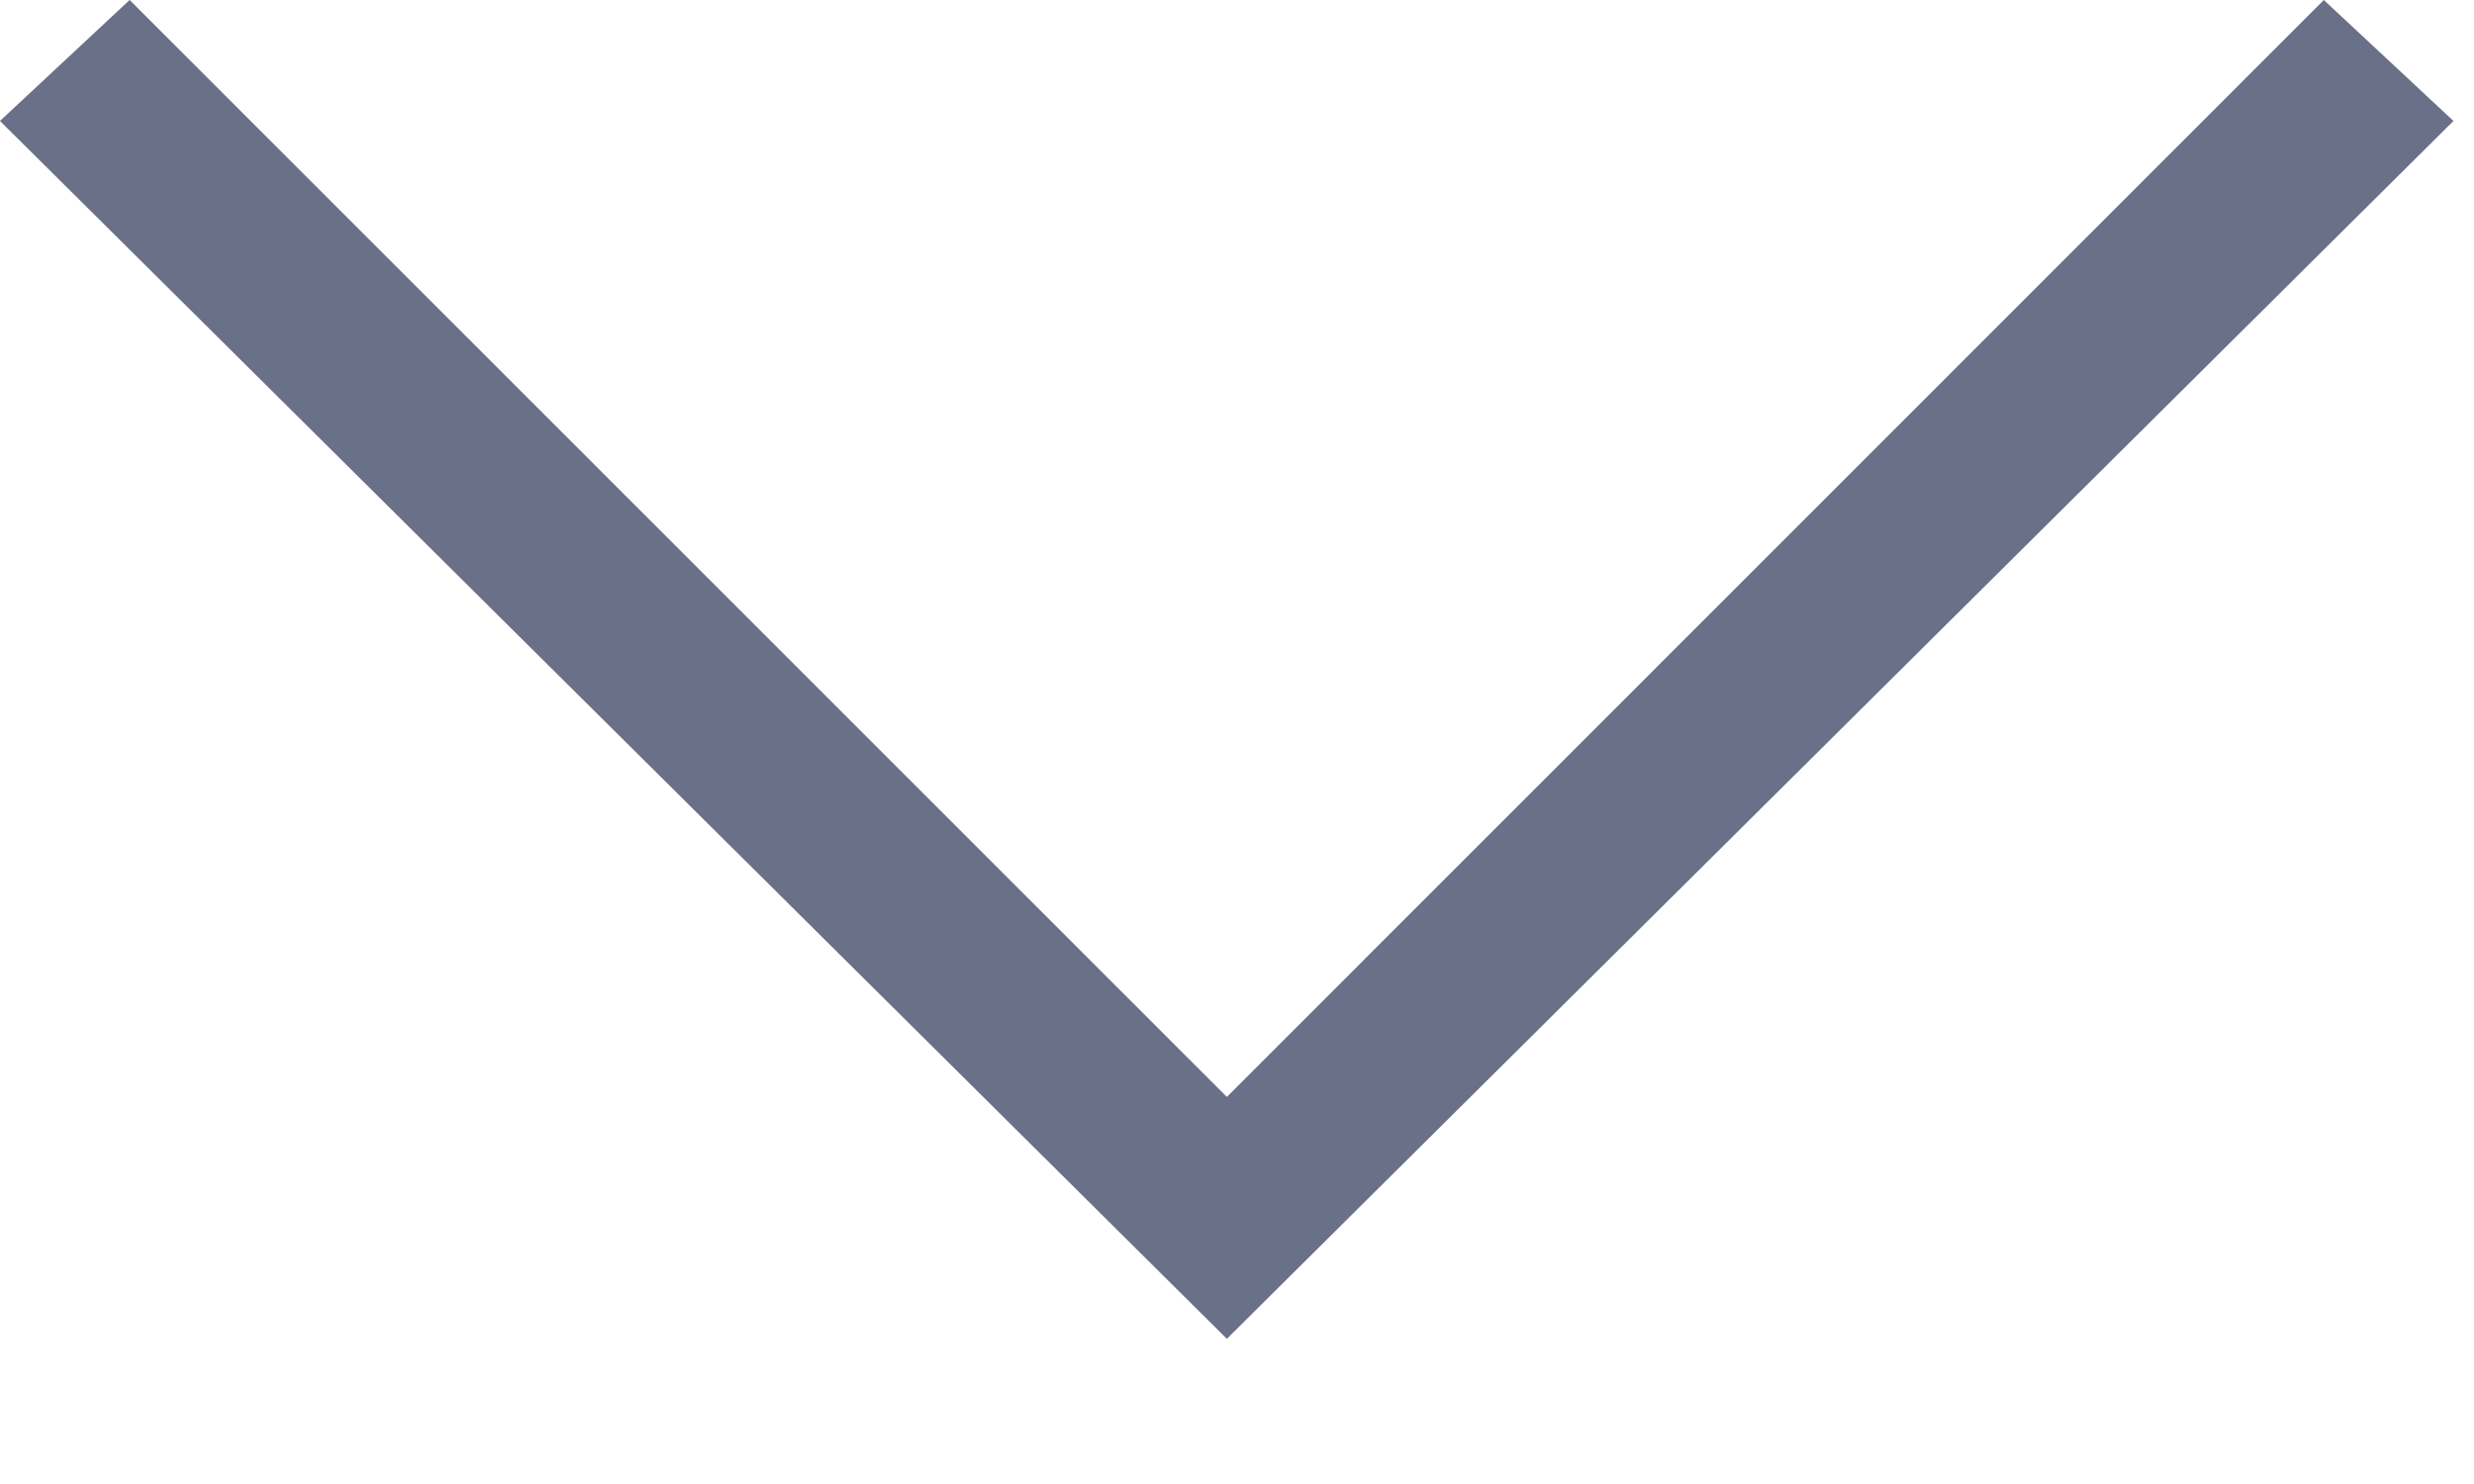 <svg width="10" height="6" viewBox="0 0 10 6" fill="none" xmlns="http://www.w3.org/2000/svg">
<path d="M0.524 1.01789e-06L4.959 4.435L9.393 1.7933e-06L9.917 0.489L4.959 5.413L-6.36828e-05 0.489L0.524 1.01789e-06Z" fill="#6A7087"/>
</svg>
